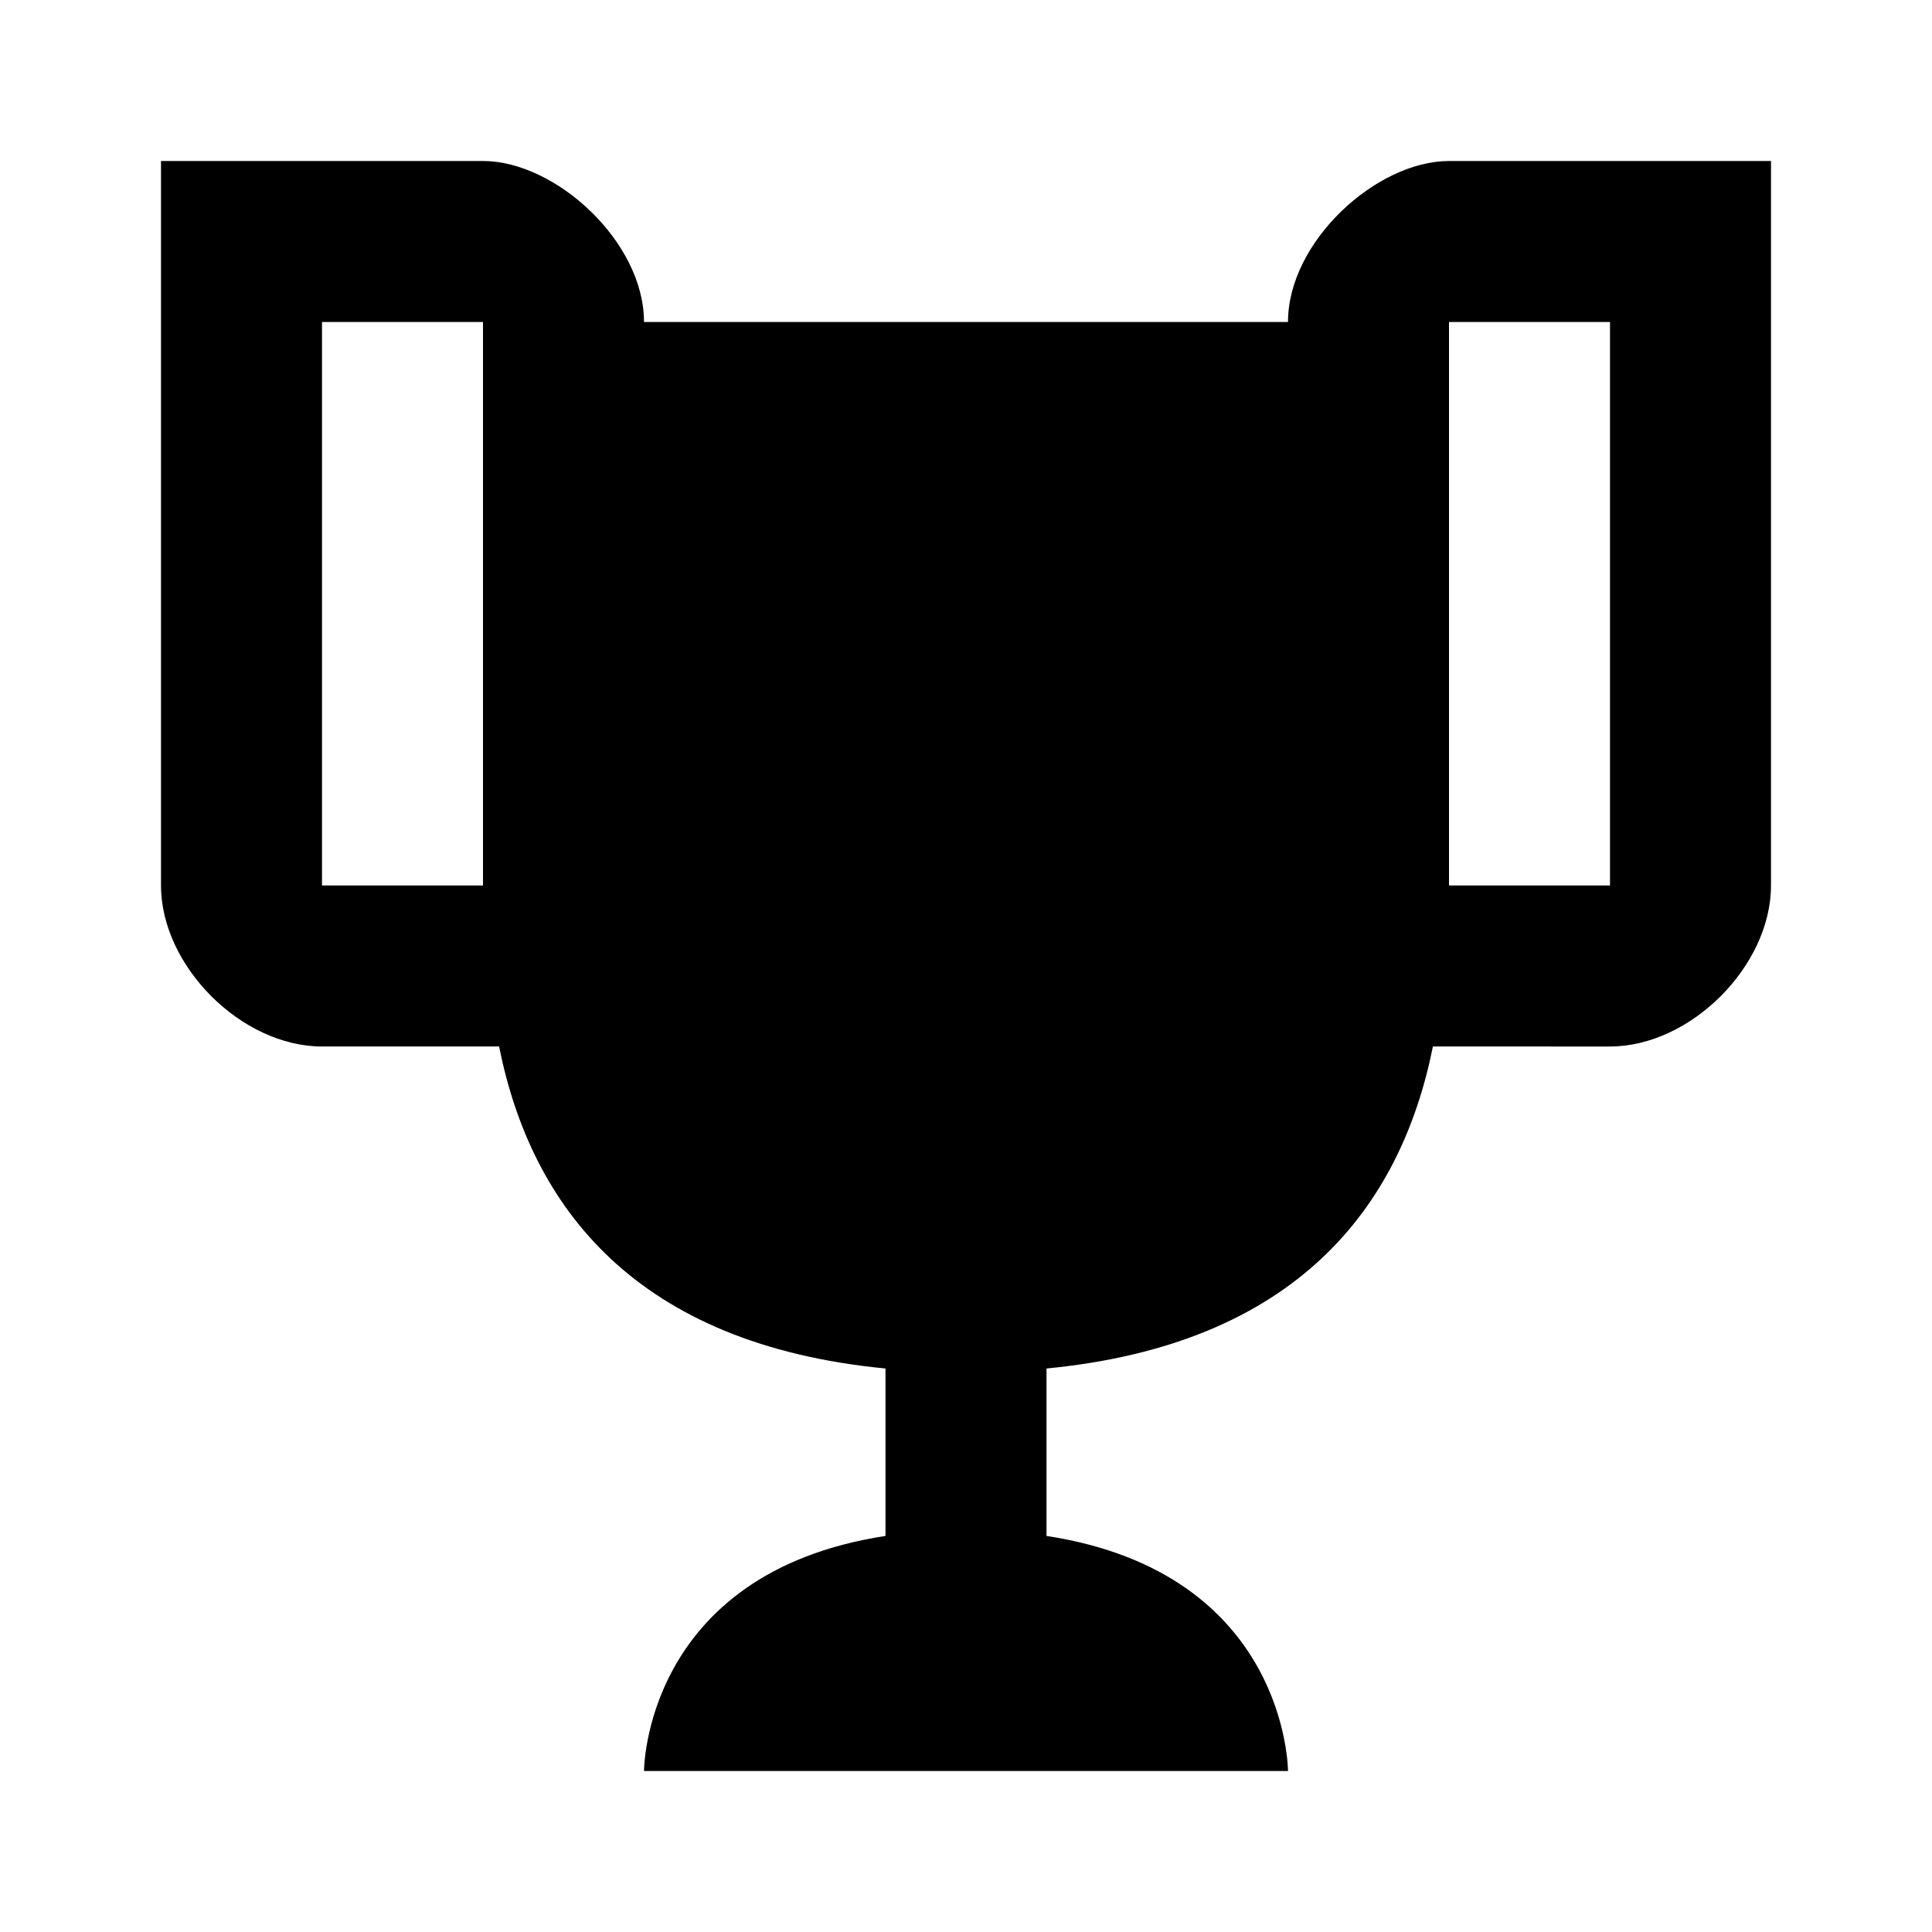 <svg xmlns="http://www.w3.org/2000/svg" viewBox="0 0 24 24"><path d="M2 2v9c0 1 1 2 2 2h2.2c.4 2 1.7 3.7 4.8 4v2.08C8 19.54 8 22 8 22h8s0-2.46-3-2.92V17c3.1-.3 4.4-2 4.8-4H20c1 0 2-1 2-2V2h-4c-.9 0-2 1-2 2H8c0-1-1.1-2-2-2zm2 2h2v7H4zm14 0h2v7h-2z"/></svg>